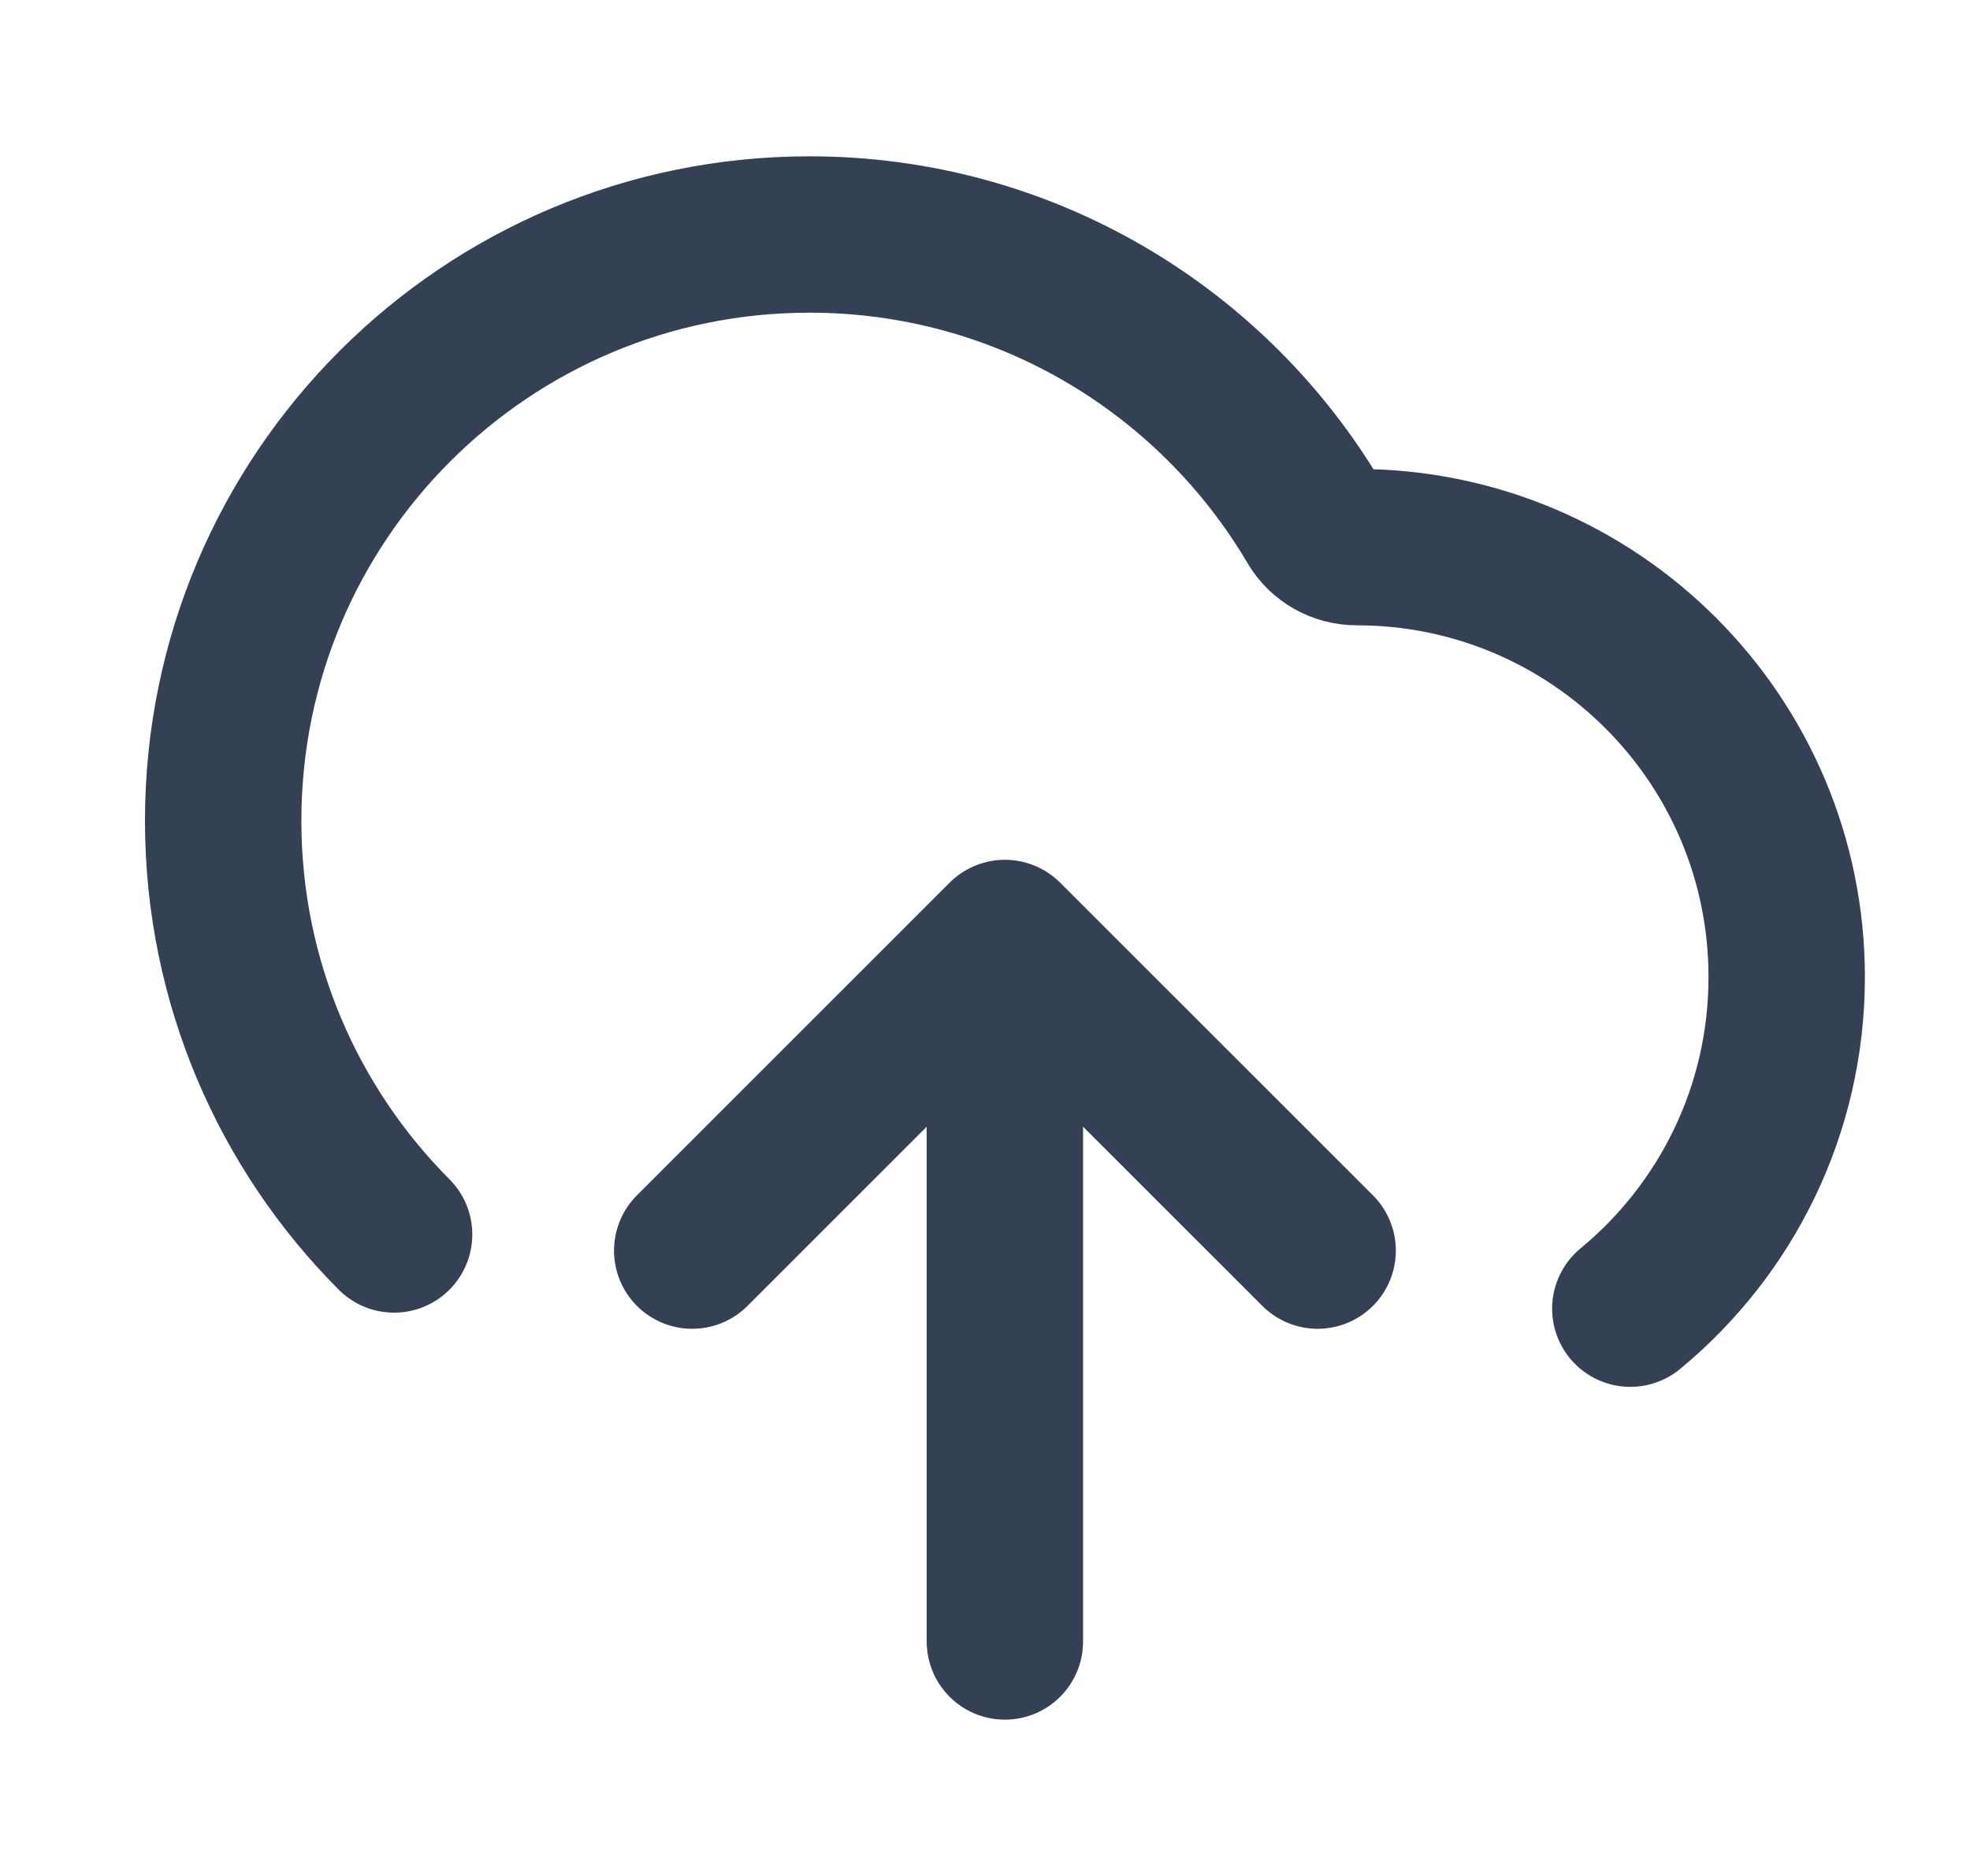 <svg width="21" height="20" viewBox="0 0 21 20" fill="none" xmlns="http://www.w3.org/2000/svg">
<g id="upload-cloud-02">
<path id="Icon" d="M7.379 13.333L10.712 10M10.712 10L14.046 13.333M10.712 10V17.5M17.379 13.952C18.397 13.112 19.046 11.84 19.046 10.417C19.046 7.885 16.994 5.833 14.462 5.833C14.28 5.833 14.11 5.738 14.017 5.581C12.931 3.737 10.924 2.5 8.629 2.5C5.177 2.5 2.379 5.298 2.379 8.75C2.379 10.472 3.075 12.031 4.201 13.161" stroke="#344054" stroke-width="1.667" stroke-linecap="round" stroke-linejoin="round"/>
</g>
</svg>
